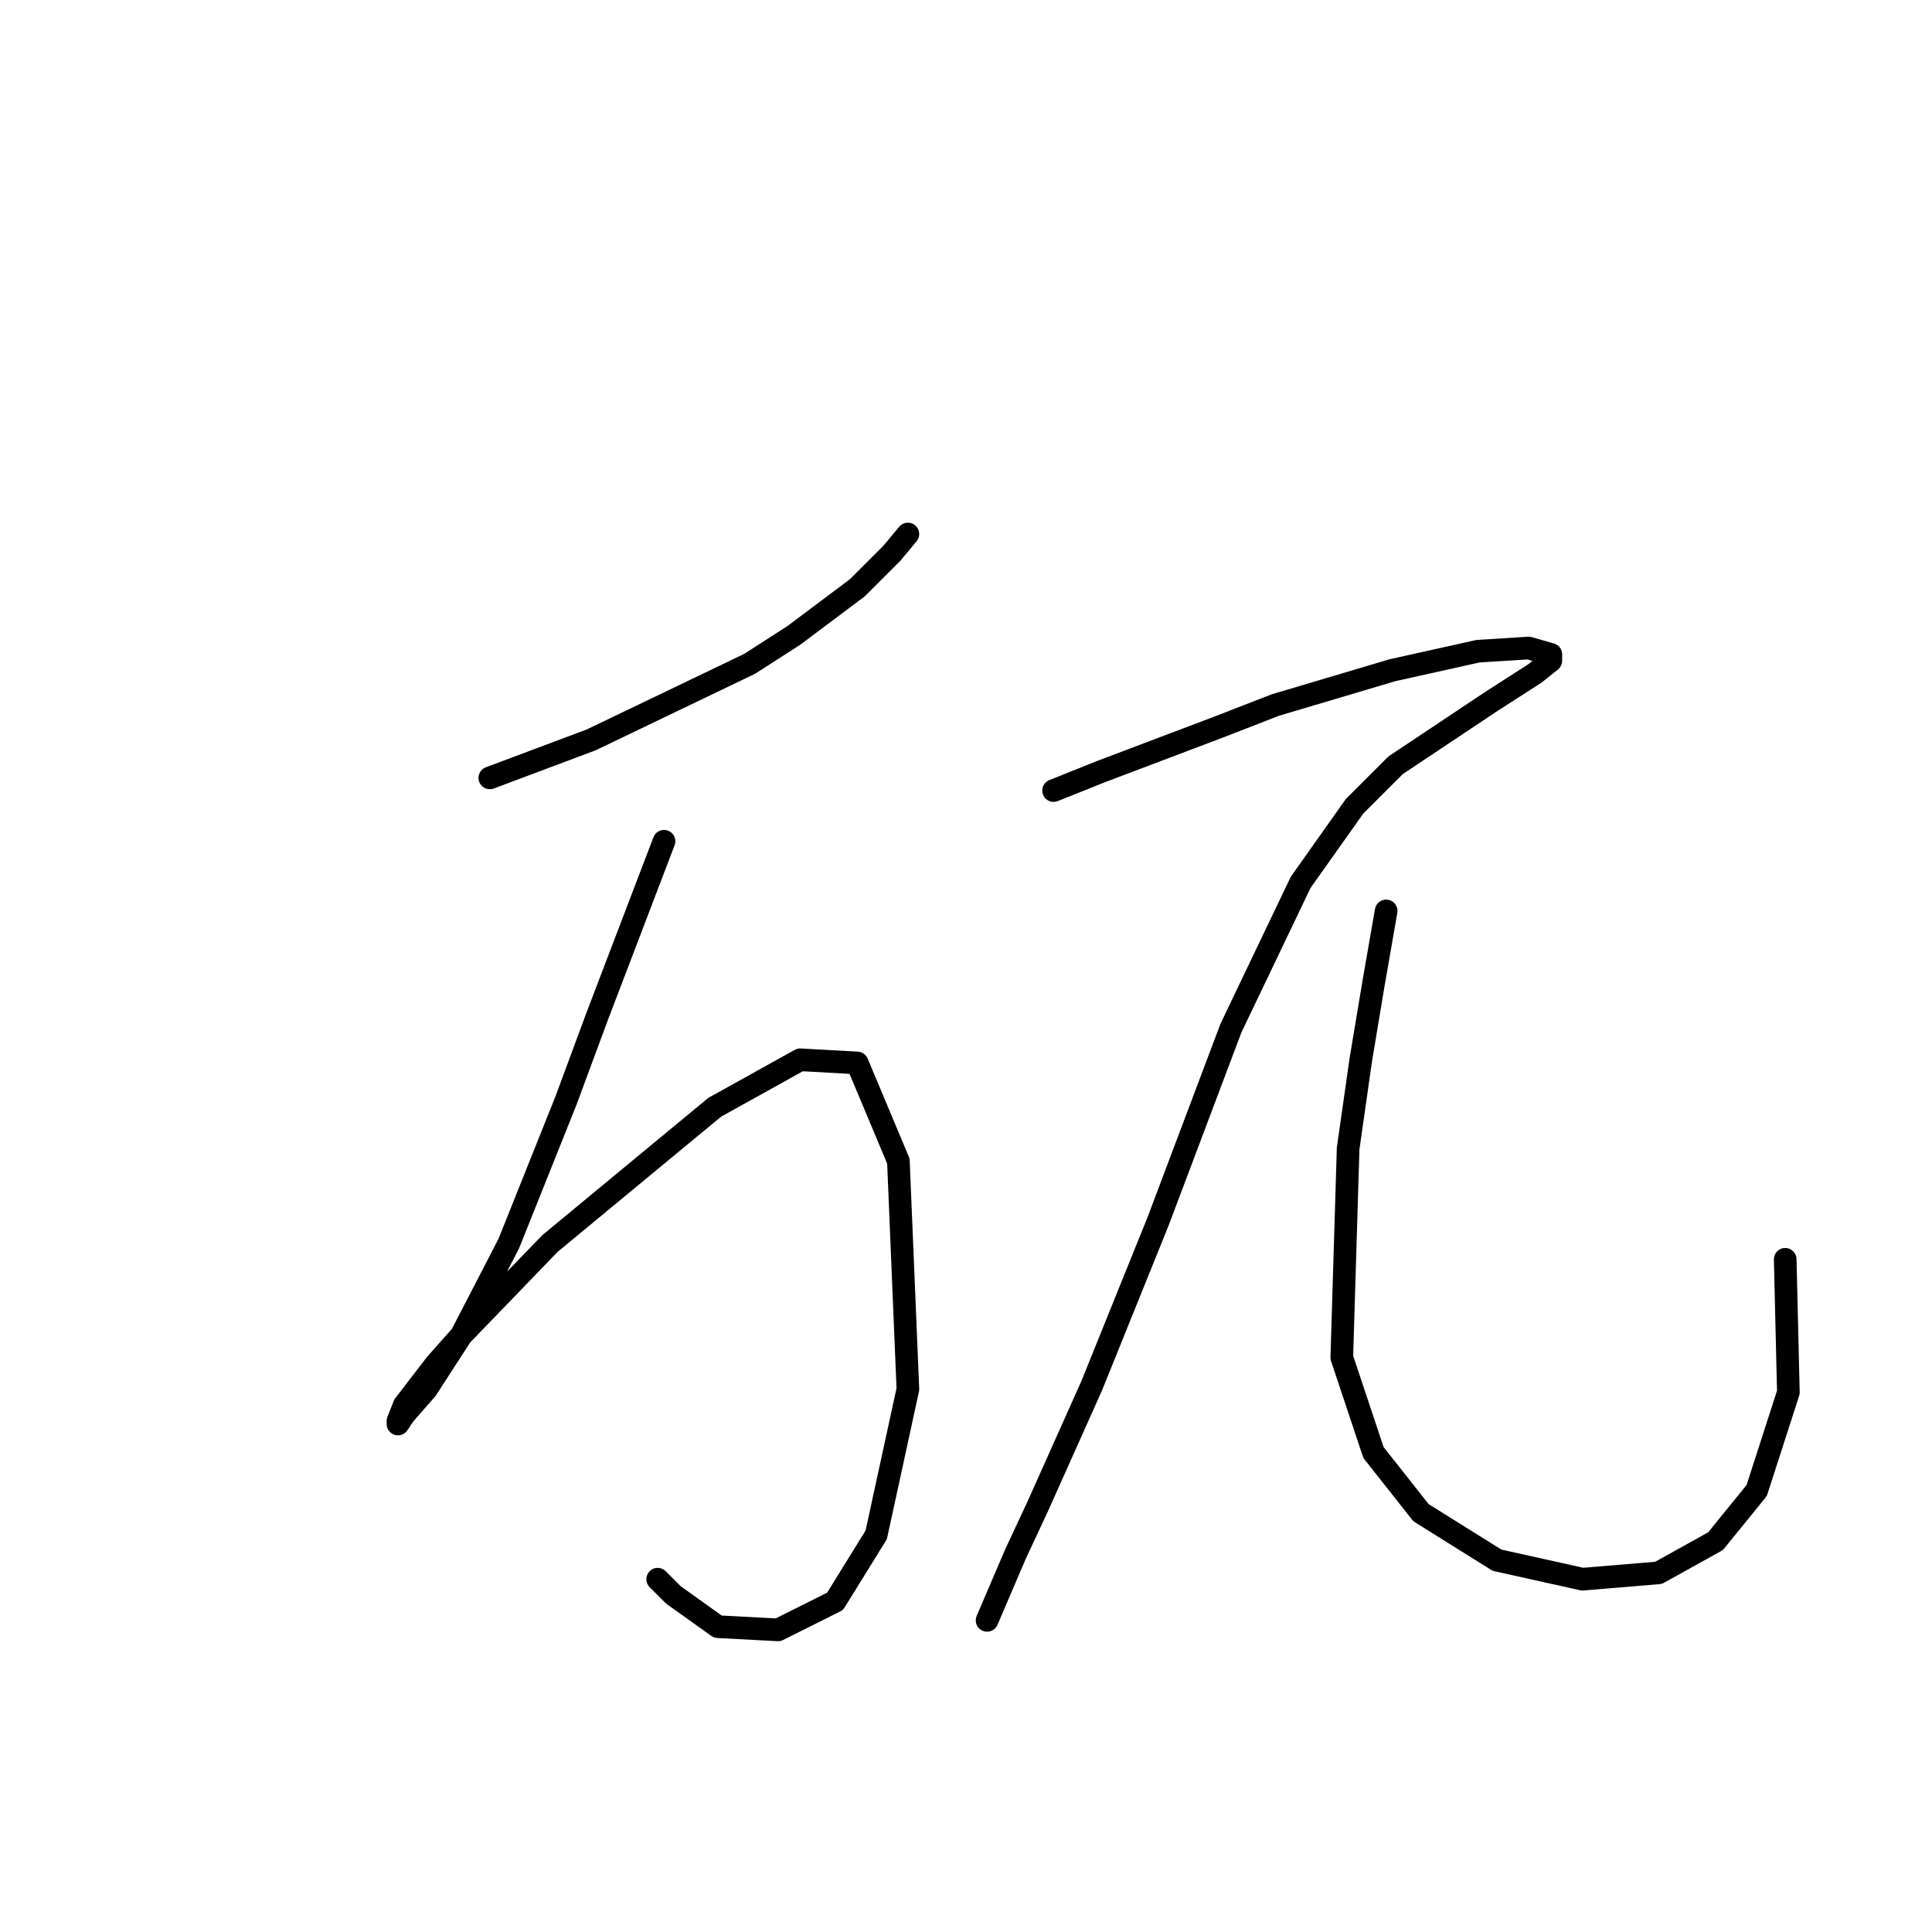 <?xml version="1.0" standalone="no"?>
    <svg width="256" height="256" xmlns="http://www.w3.org/2000/svg" version="1.1">
    <polyline stroke="black" stroke-width="3" stroke-linecap="round" fill="transparent" stroke-linejoin="round" points="64.905 103.075 71.62 100.557 78.334 98.039 99.318 87.967 105.193 84.19 113.586 77.895 118.203 73.279 120.301 70.761 120.301 70.761 " />
        <polyline stroke="black" stroke-width="3" stroke-linecap="round" fill="transparent" stroke-linejoin="round" points="87.987 111.469 79.174 134.55 74.977 145.881 67.423 164.766 61.128 176.937 56.512 184.071 53.574 187.428 52.735 188.687 52.735 188.268 53.574 186.169 57.771 180.714 61.128 176.937 72.879 164.766 94.701 146.721 106.032 140.426 113.586 140.845 119.042 153.855 120.301 184.071 116.104 203.376 110.649 212.189 103.095 215.966 95.121 215.546 89.246 211.349 87.147 209.251 87.147 209.251 " />
        <polyline stroke="black" stroke-width="3" stroke-linecap="round" fill="transparent" stroke-linejoin="round" points="139.606 104.754 145.901 102.236 161.428 96.361 168.982 93.423 184.51 88.807 195.841 86.289 202.556 85.869 205.493 86.708 205.493 87.548 203.395 89.226 197.52 93.003 191.225 97.2 184.93 101.397 179.474 106.852 172.34 116.924 163.107 136.229 153.455 161.829 144.642 183.651 137.507 199.599 134.57 205.894 130.793 214.707 130.793 214.707 " />
        <polyline stroke="black" stroke-width="3" stroke-linecap="round" fill="transparent" stroke-linejoin="round" points="183.671 120.701 181.992 130.354 180.313 140.426 178.635 152.176 177.795 179.874 181.992 192.464 188.287 200.438 198.359 206.733 209.69 209.251 219.762 208.412 227.316 204.215 232.772 197.5 236.968 184.491 236.549 166.865 236.549 166.865 " />
        </svg>